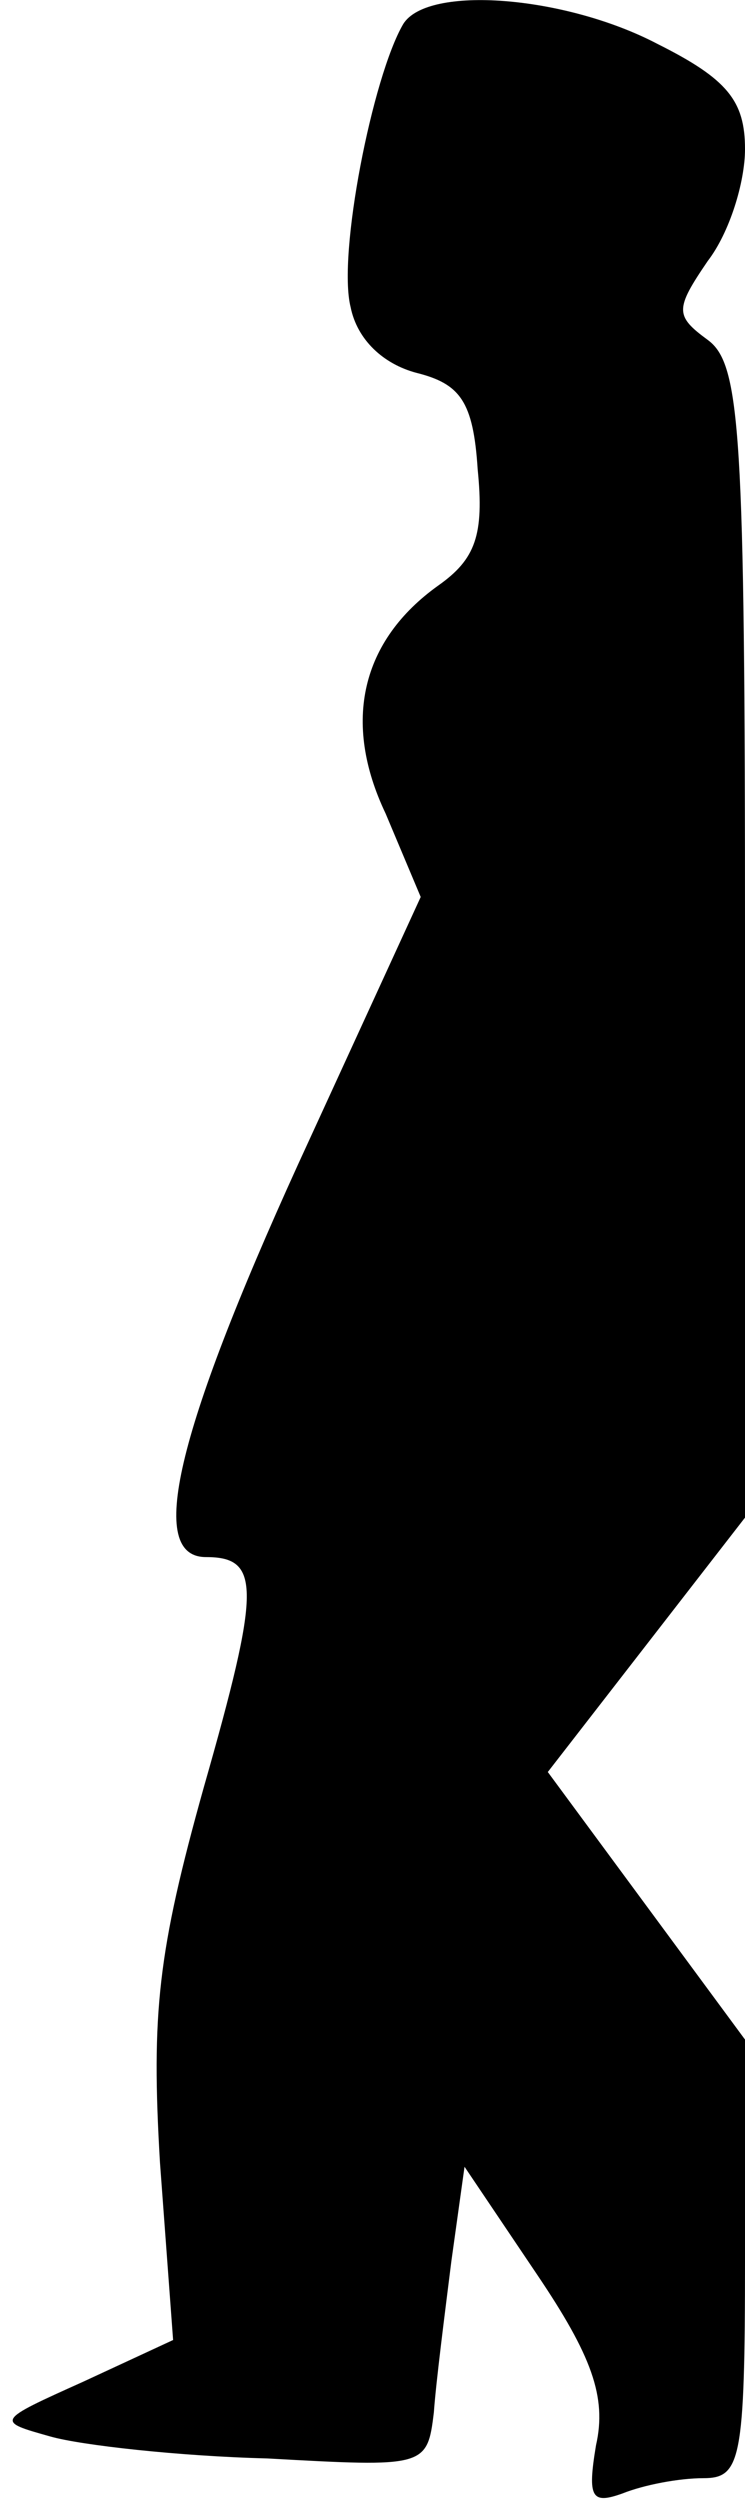 <?xml version="1.0" standalone="no"?>
<!DOCTYPE svg PUBLIC "-//W3C//DTD SVG 20010904//EN"
 "http://www.w3.org/TR/2001/REC-SVG-20010904/DTD/svg10.dtd">
<svg version="1.0" xmlns="http://www.w3.org/2000/svg"
 width="34pt" height="114pt" viewBox="0 0 34 114"
 preserveAspectRatio="xMidYMid meet">
<g transform="translate(0,114) scale(0.1,-0.1)"
fill="#000000" stroke="none">
<path fill="#000000" stroke="none" d="M184 1129 c-14 -24 -30 -105 -24 -129
3 -15 15 -26 30 -30 20 -5 26 -13 28 -44 3 -30 -1 -41 -18 -53 -35 -25 -44
-62 -24 -104 l16 -38 -56 -122 c-56 -123 -69 -179 -42 -179 25 0 25 -14 -1
-105 -21 -75 -24 -103 -20 -171 l6 -81 -41 -19 c-40 -18 -40 -18 -15 -25 14
-4 59 -9 99 -10 72 -4 73 -4 76 21 1 14 5 45 8 69 l6 43 33 -49 c25 -37 32
-56 27 -78 -4 -24 -2 -27 12 -22 10 4 26 7 37 7 17 0 19 8 19 100 l0 100 -45
61 -45 61 45 58 45 58 0 263 c0 232 -2 263 -17 274 -15 11 -15 14 0 36 10 13
17 36 17 51 0 22 -8 32 -40 48 -42 22 -105 27 -116 9z"/>
</g>
</svg>
